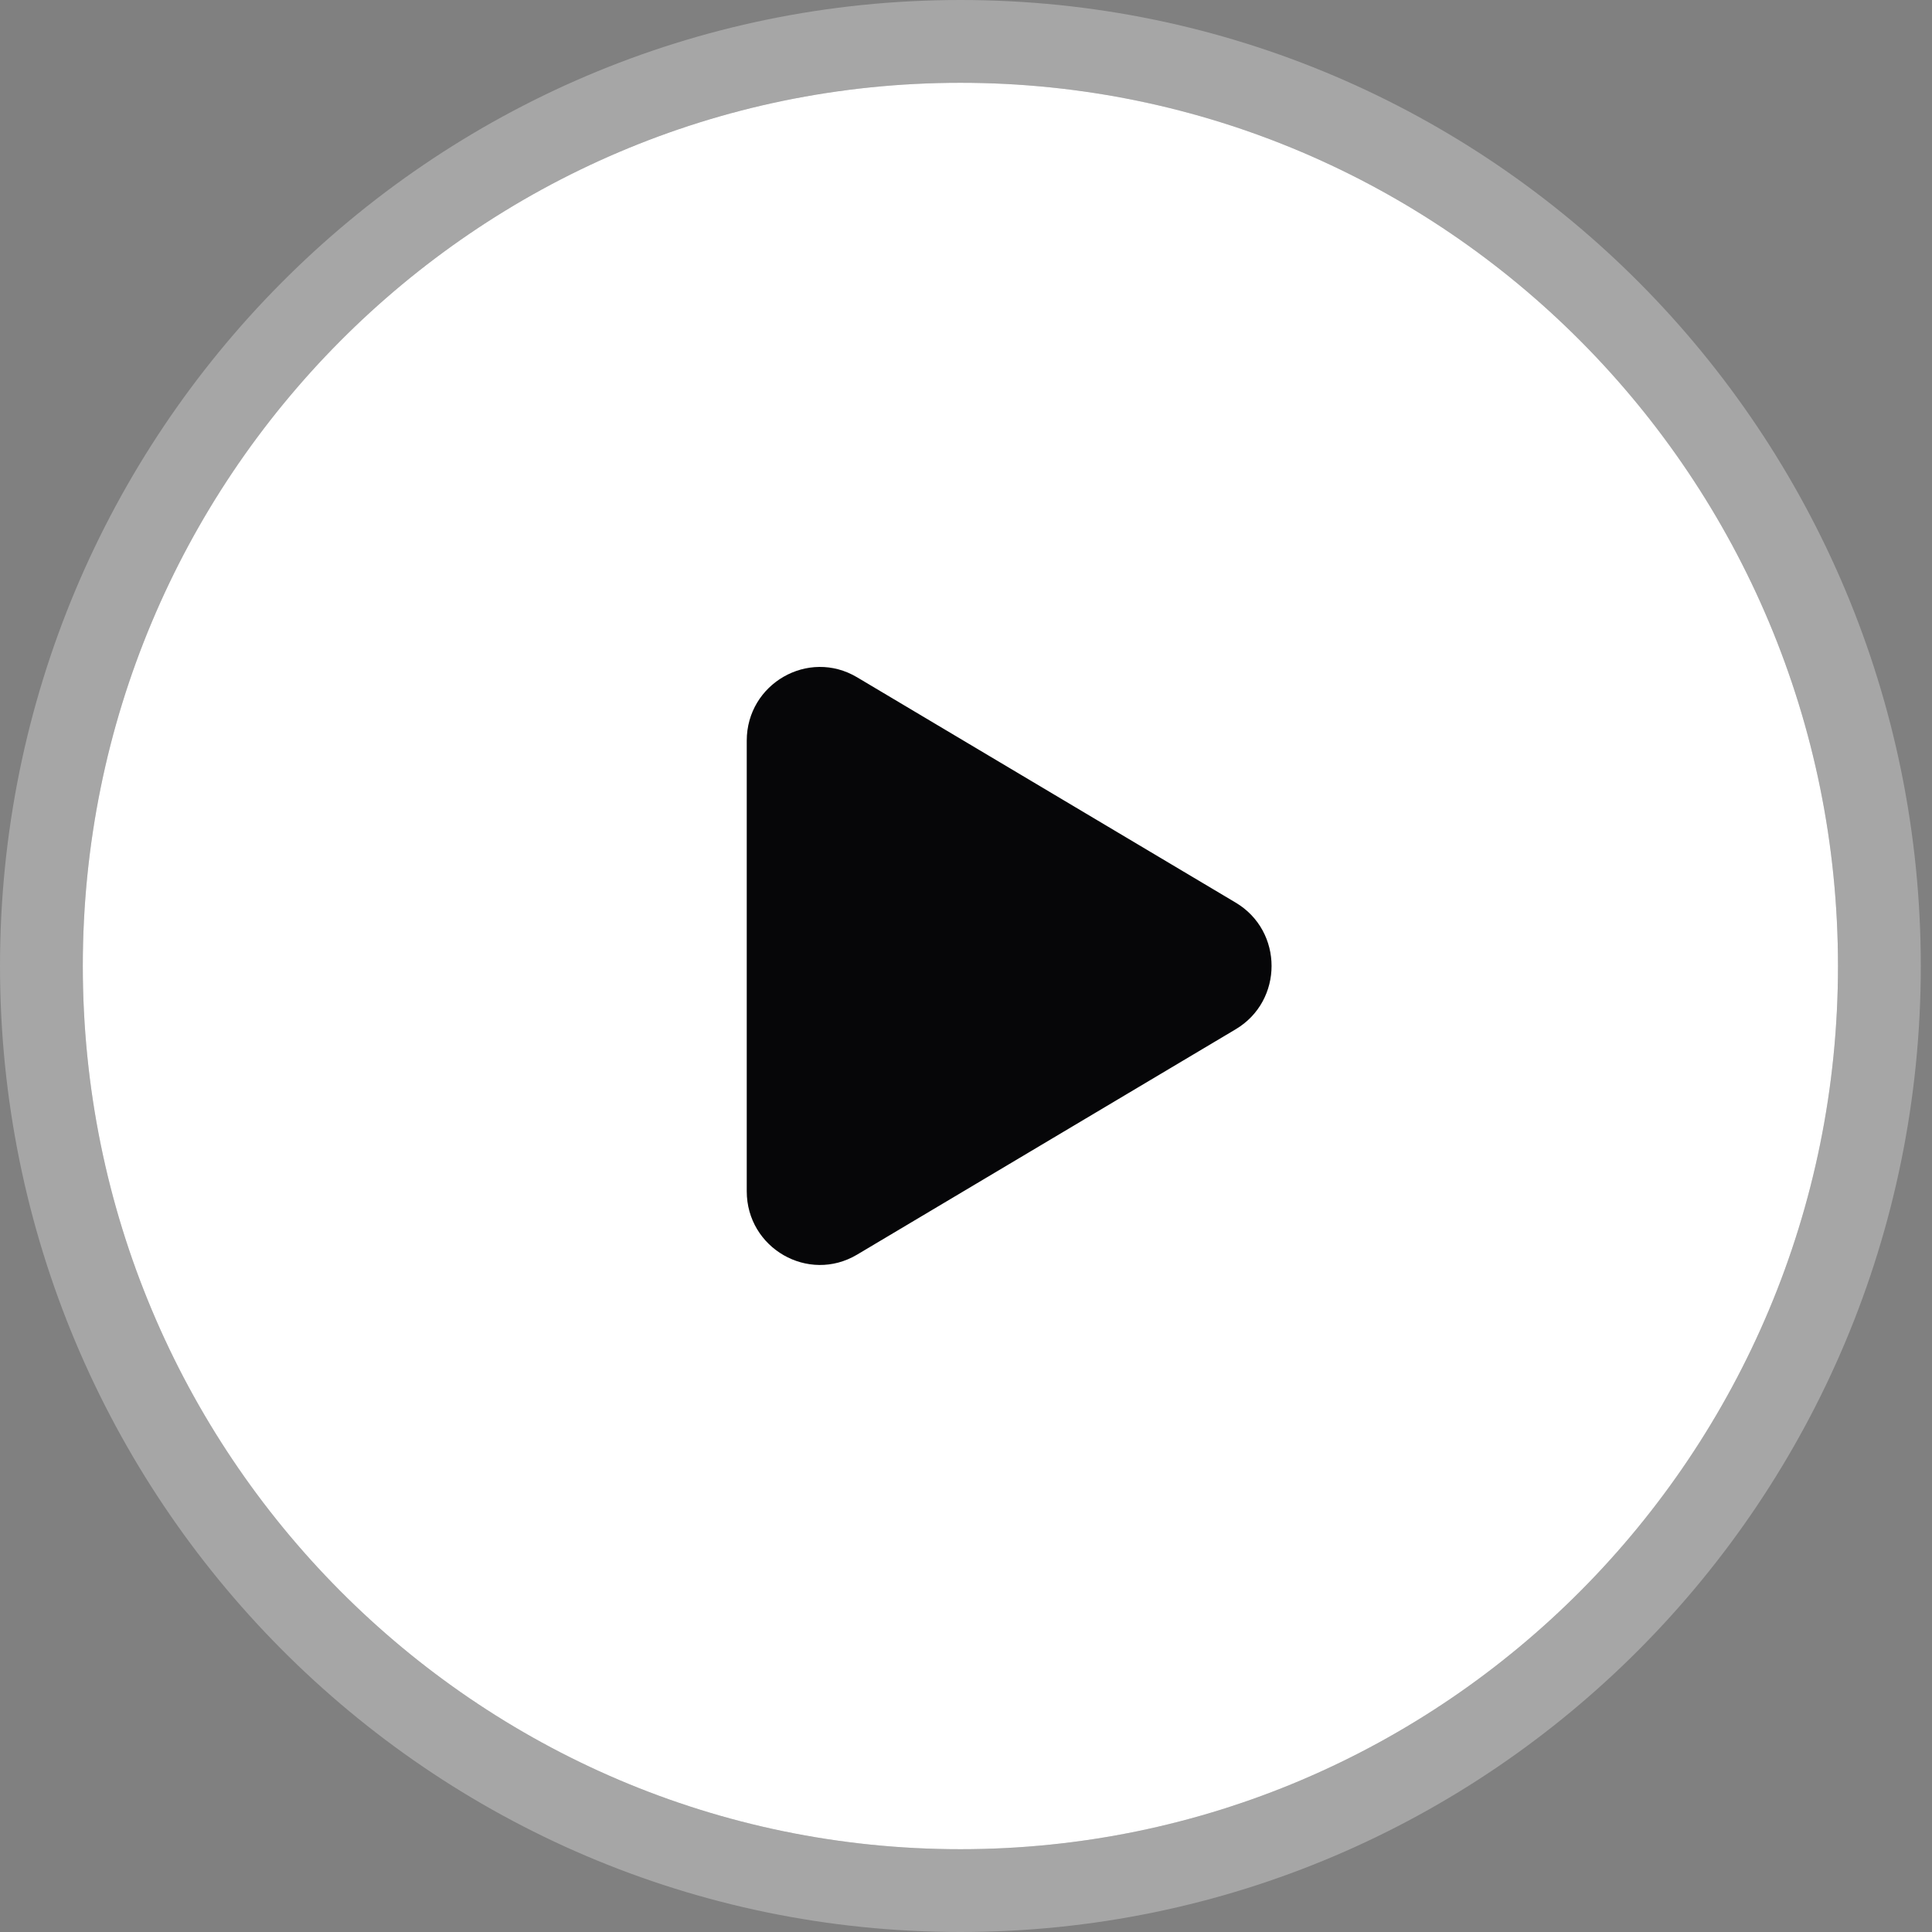 <svg width="70" height="70" viewBox="0 0 70 70" fill="none" xmlns="http://www.w3.org/2000/svg">
<rect x="0" y="0" width="70" height="70" fill="#808080" stroke="none"/>
<path fill-rule="evenodd" clip-rule="evenodd" d="M66.594 35C66.594 52.675 52.359 67 34.797 67C17.234 67 3 52.675 3 35C3 17.325 17.234 3 34.797 3C52.359 3 66.594 17.325 66.594 35Z" fill="white"/>
<path d="M34.797 68.5C53.197 68.5 68.094 53.494 68.094 35C68.094 16.506 53.197 1.5 34.797 1.5C16.397 1.5 1.5 16.506 1.5 35C1.5 53.494 16.397 68.5 34.797 68.5Z" stroke="white" stroke-opacity="0.3" stroke-width="3" stroke-linecap="round" stroke-linejoin="round"/>
<path fill-rule="evenodd" clip-rule="evenodd" d="M31.055 24.54L44.77 32.703C46.505 33.734 46.505 36.262 44.77 37.293L31.055 45.457C29.289 46.509 27.056 45.226 27.056 43.16V26.836C27.056 24.771 29.289 23.487 31.055 24.54Z" fill="#060608"/>
</svg>
